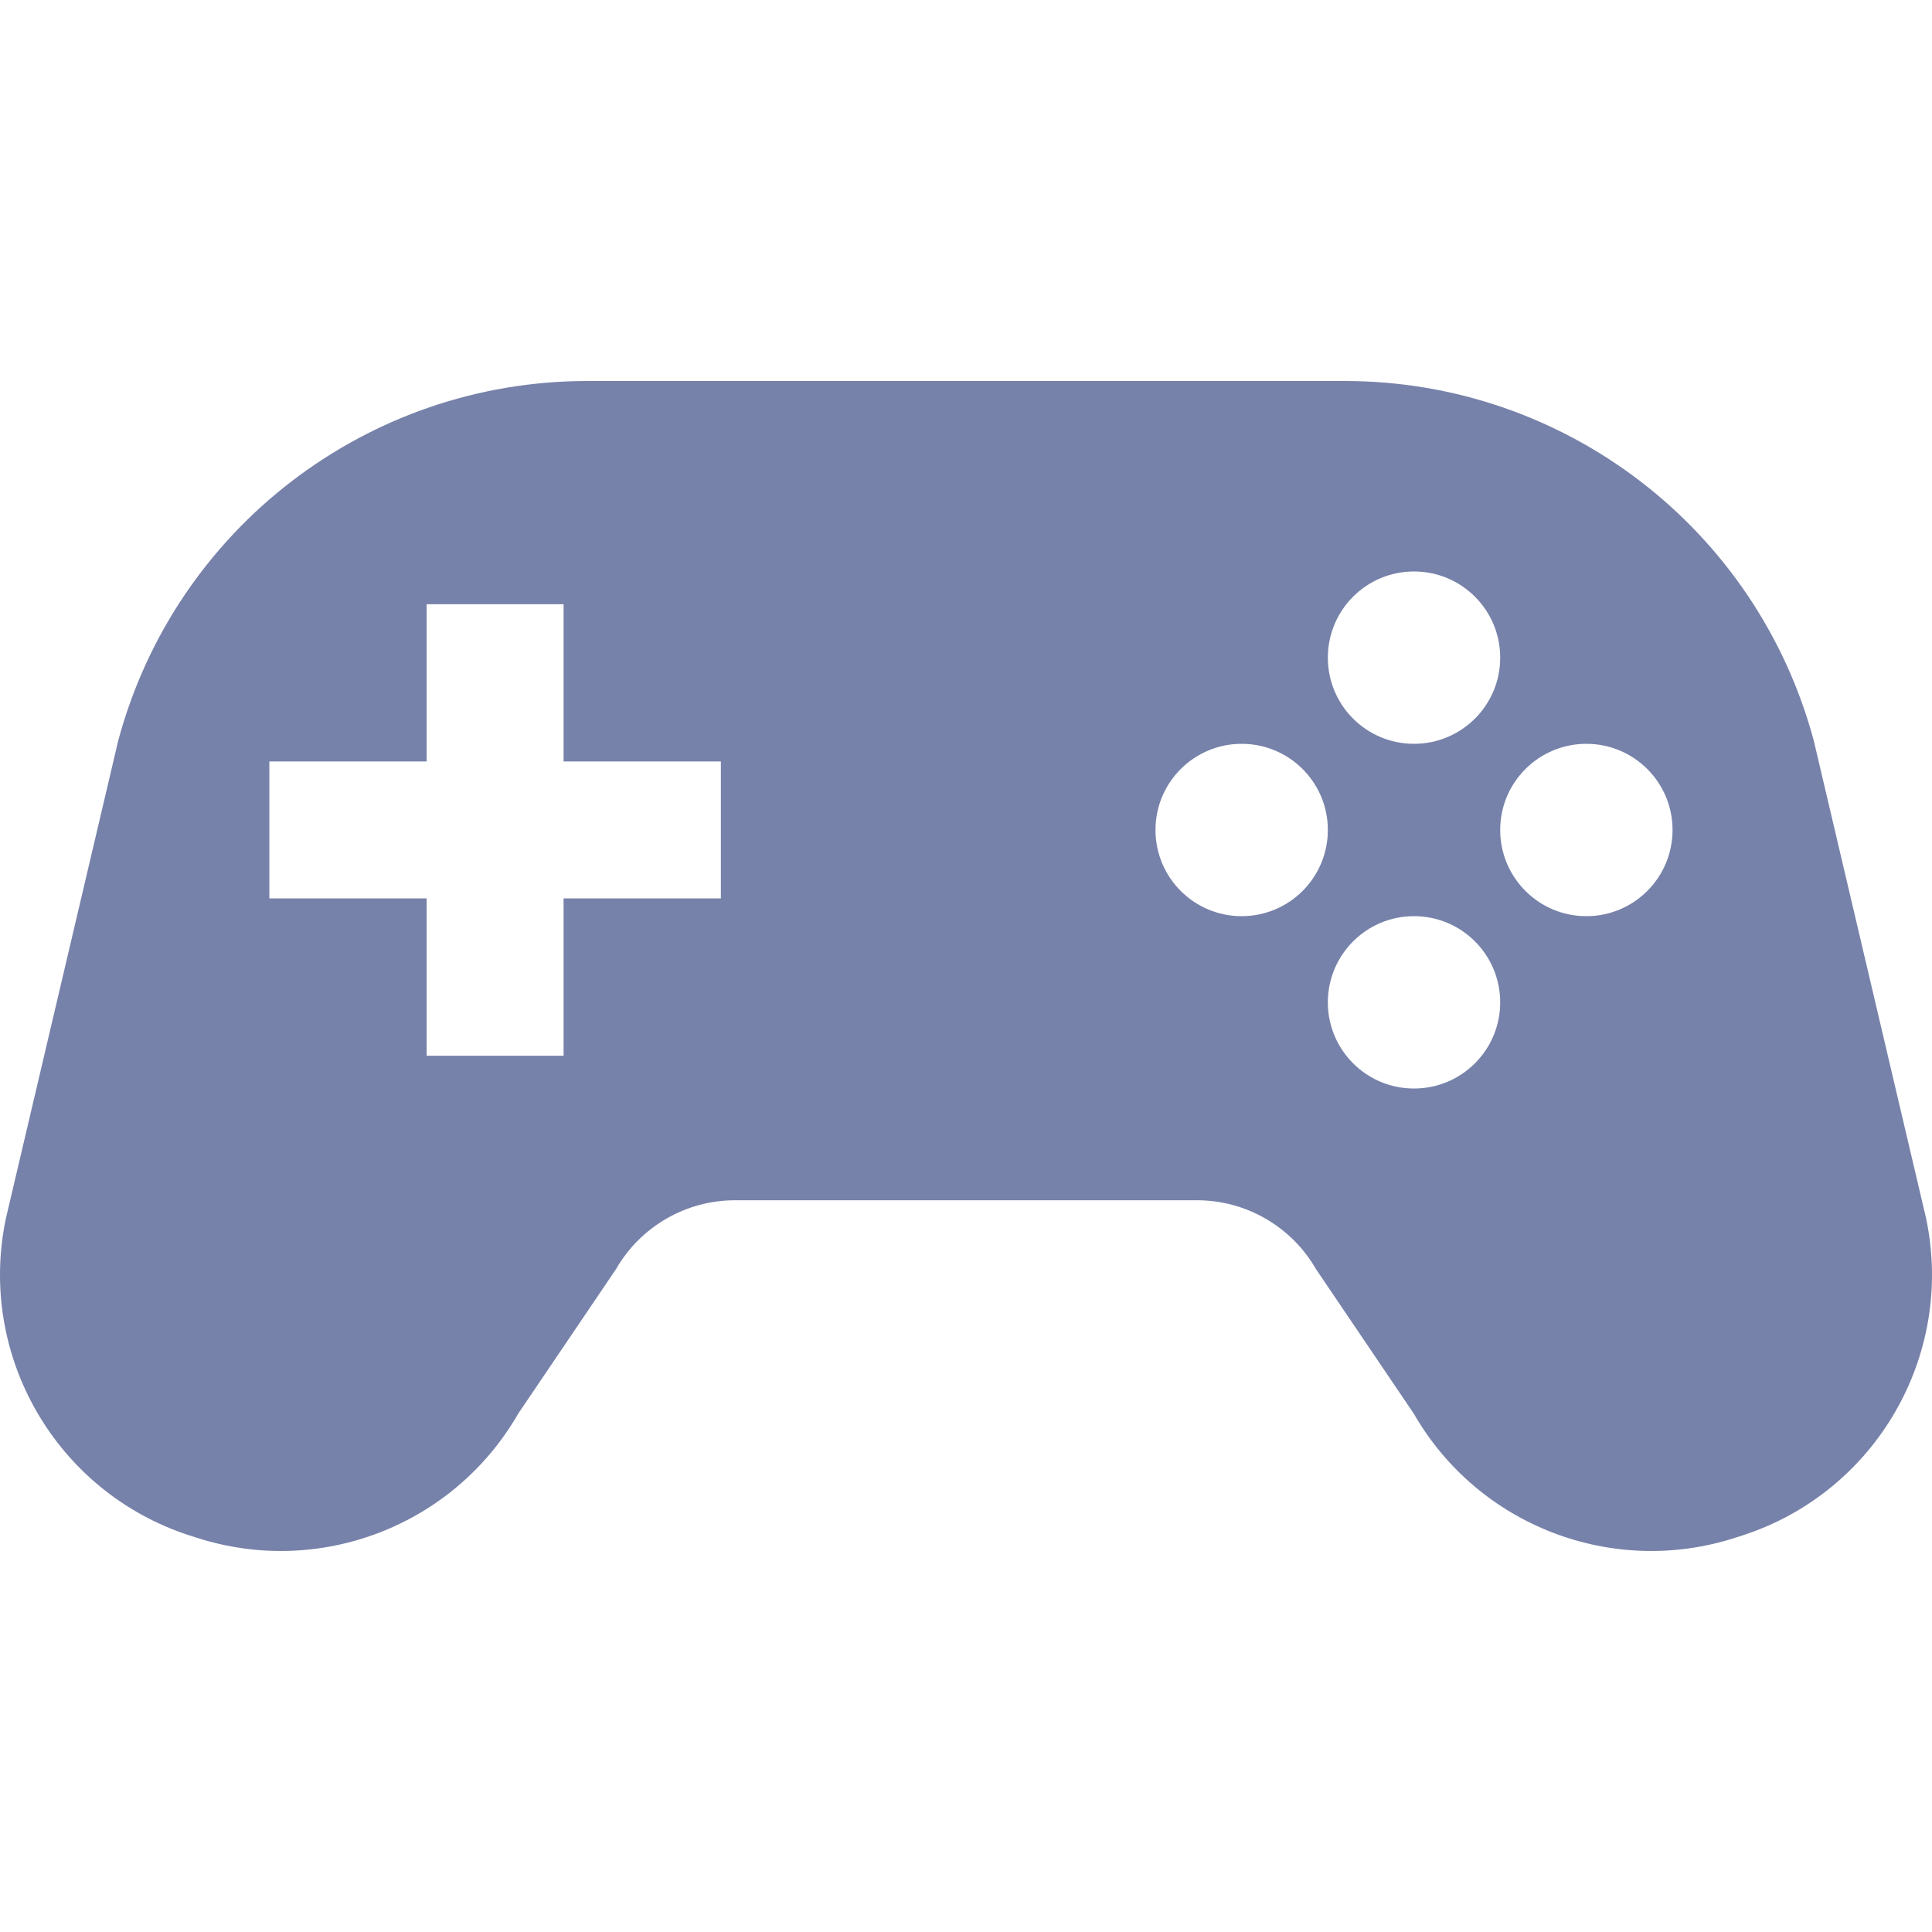 <svg width="24" height="24" viewBox="0 0 24 24" fill="none" xmlns="http://www.w3.org/2000/svg">
<path d="M23.927 15.136L22.532 9.203C21.825 6.566 19.436 4.733 16.706 4.733H7.294C4.564 4.733 2.175 6.566 1.468 9.203L0.073 15.136C-0.284 16.837 0.698 18.535 2.352 19.073L2.434 19.099C3.965 19.598 5.635 18.956 6.438 17.56L7.652 15.766C7.957 15.236 8.521 14.91 9.131 14.91H14.869C15.479 14.91 16.043 15.236 16.348 15.766L17.562 17.56C18.365 18.956 20.036 19.598 21.567 19.099L21.648 19.073C23.302 18.535 24.284 16.837 23.927 15.136ZM8.955 11.16H7.001V13.115H5.3V11.16H3.346V9.459H5.3V7.506H7.001V9.459H8.955V11.16ZM17.565 7.099C18.157 7.099 18.636 7.578 18.636 8.17C18.636 8.761 18.157 9.24 17.565 9.24C16.974 9.24 16.495 8.761 16.495 8.17C16.495 7.578 16.974 7.099 17.565 7.099ZM15.424 11.381C14.833 11.381 14.354 10.902 14.354 10.31C14.354 9.719 14.833 9.24 15.424 9.24C16.016 9.24 16.495 9.719 16.495 10.31C16.495 10.902 16.016 11.381 15.424 11.381ZM17.565 13.522C16.974 13.522 16.495 13.043 16.495 12.452C16.495 11.86 16.974 11.381 17.565 11.381C18.157 11.381 18.636 11.86 18.636 12.452C18.636 13.043 18.157 13.522 17.565 13.522ZM19.706 11.381C19.115 11.381 18.636 10.902 18.636 10.31C18.636 9.719 19.115 9.24 19.706 9.24C20.298 9.24 20.777 9.719 20.777 10.31C20.777 10.902 20.298 11.381 19.706 11.381Z" fill="#7782AA"/>
</svg>
